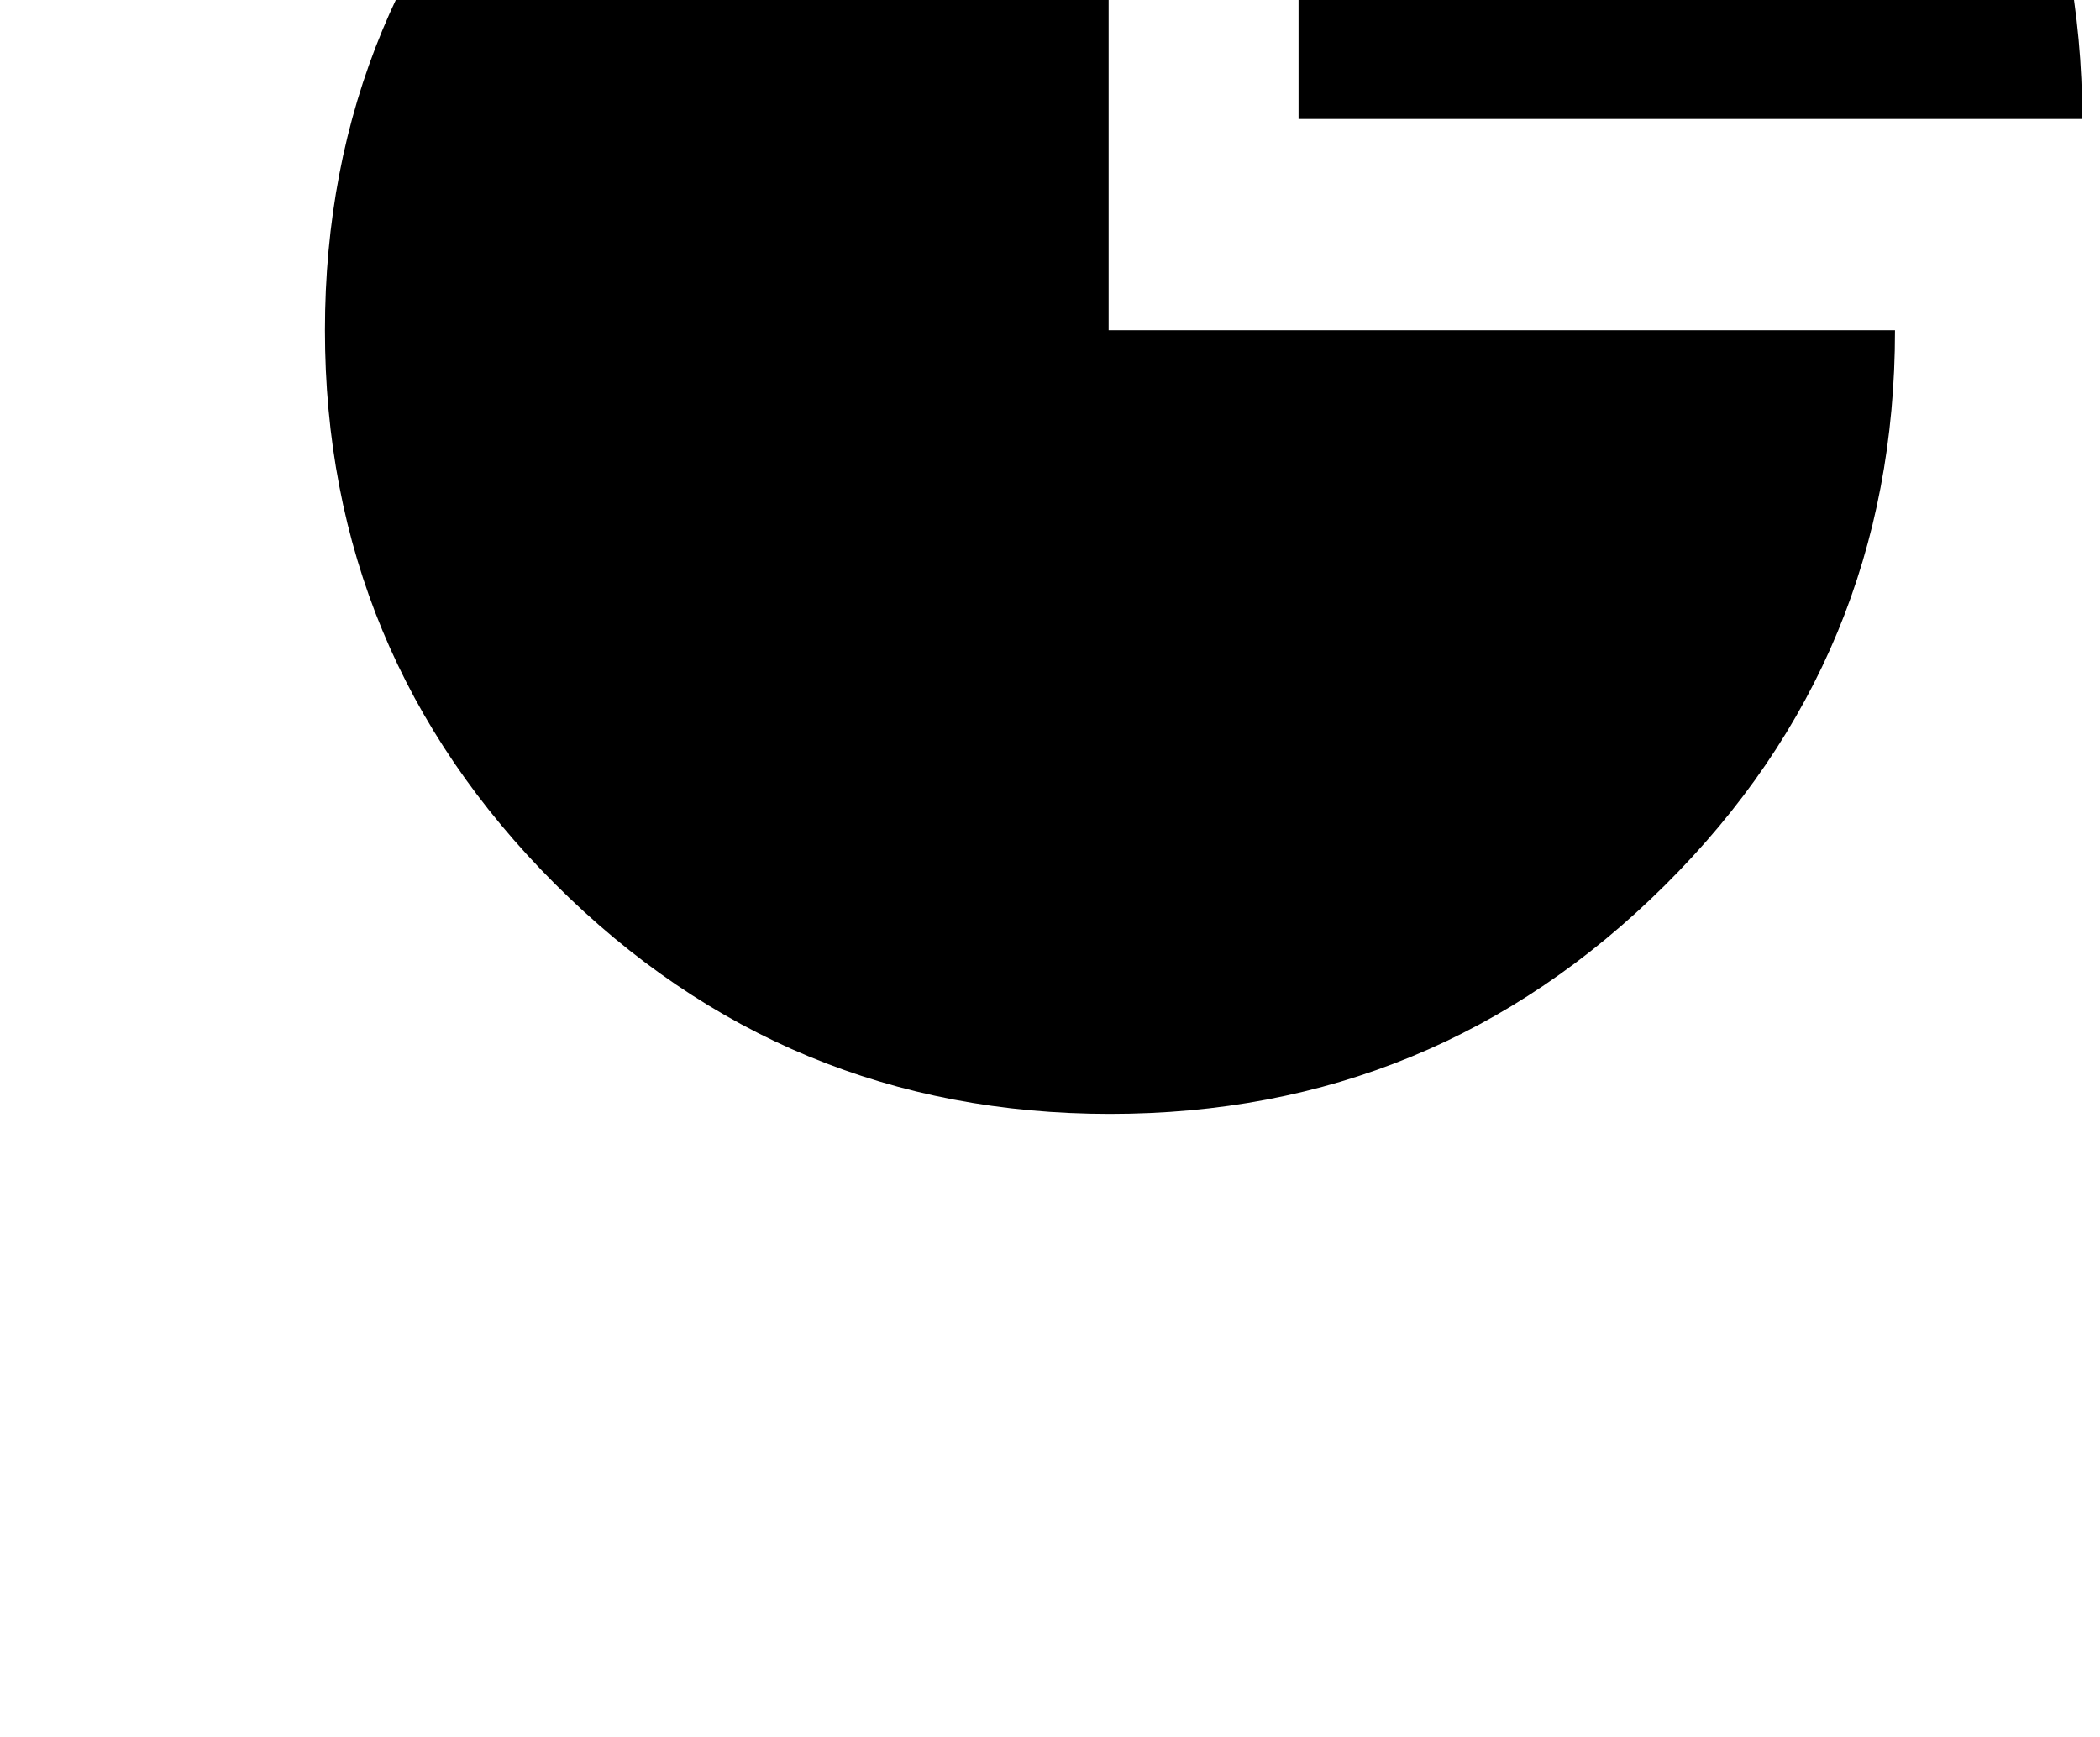 <?xml version="1.0" standalone="no"?>
<!DOCTYPE svg PUBLIC "-//W3C//DTD SVG 1.1//EN" "http://www.w3.org/Graphics/SVG/1.1/DTD/svg11.dtd" >
<svg xmlns="http://www.w3.org/2000/svg" xmlns:xlink="http://www.w3.org/1999/xlink" version="1.1" viewBox="-10 0 1209 1000">
   <path fill="currentColor"
d="M1080.97 190.154q0 187.861 -132.427 319.519q-132.428 131.657 -319.52 131.657t-319.519 -132.427q-132.427 -132.428 -132.427 -318.749v0q0 -186.322 132.427 -318.749t318.749 -132.427v451.176h452.716zM737.588 -382.67q186.322 0 318.749 132.427
q132.427 132.428 132.427 318.749h-451.176v-451.176z" />
</svg>
